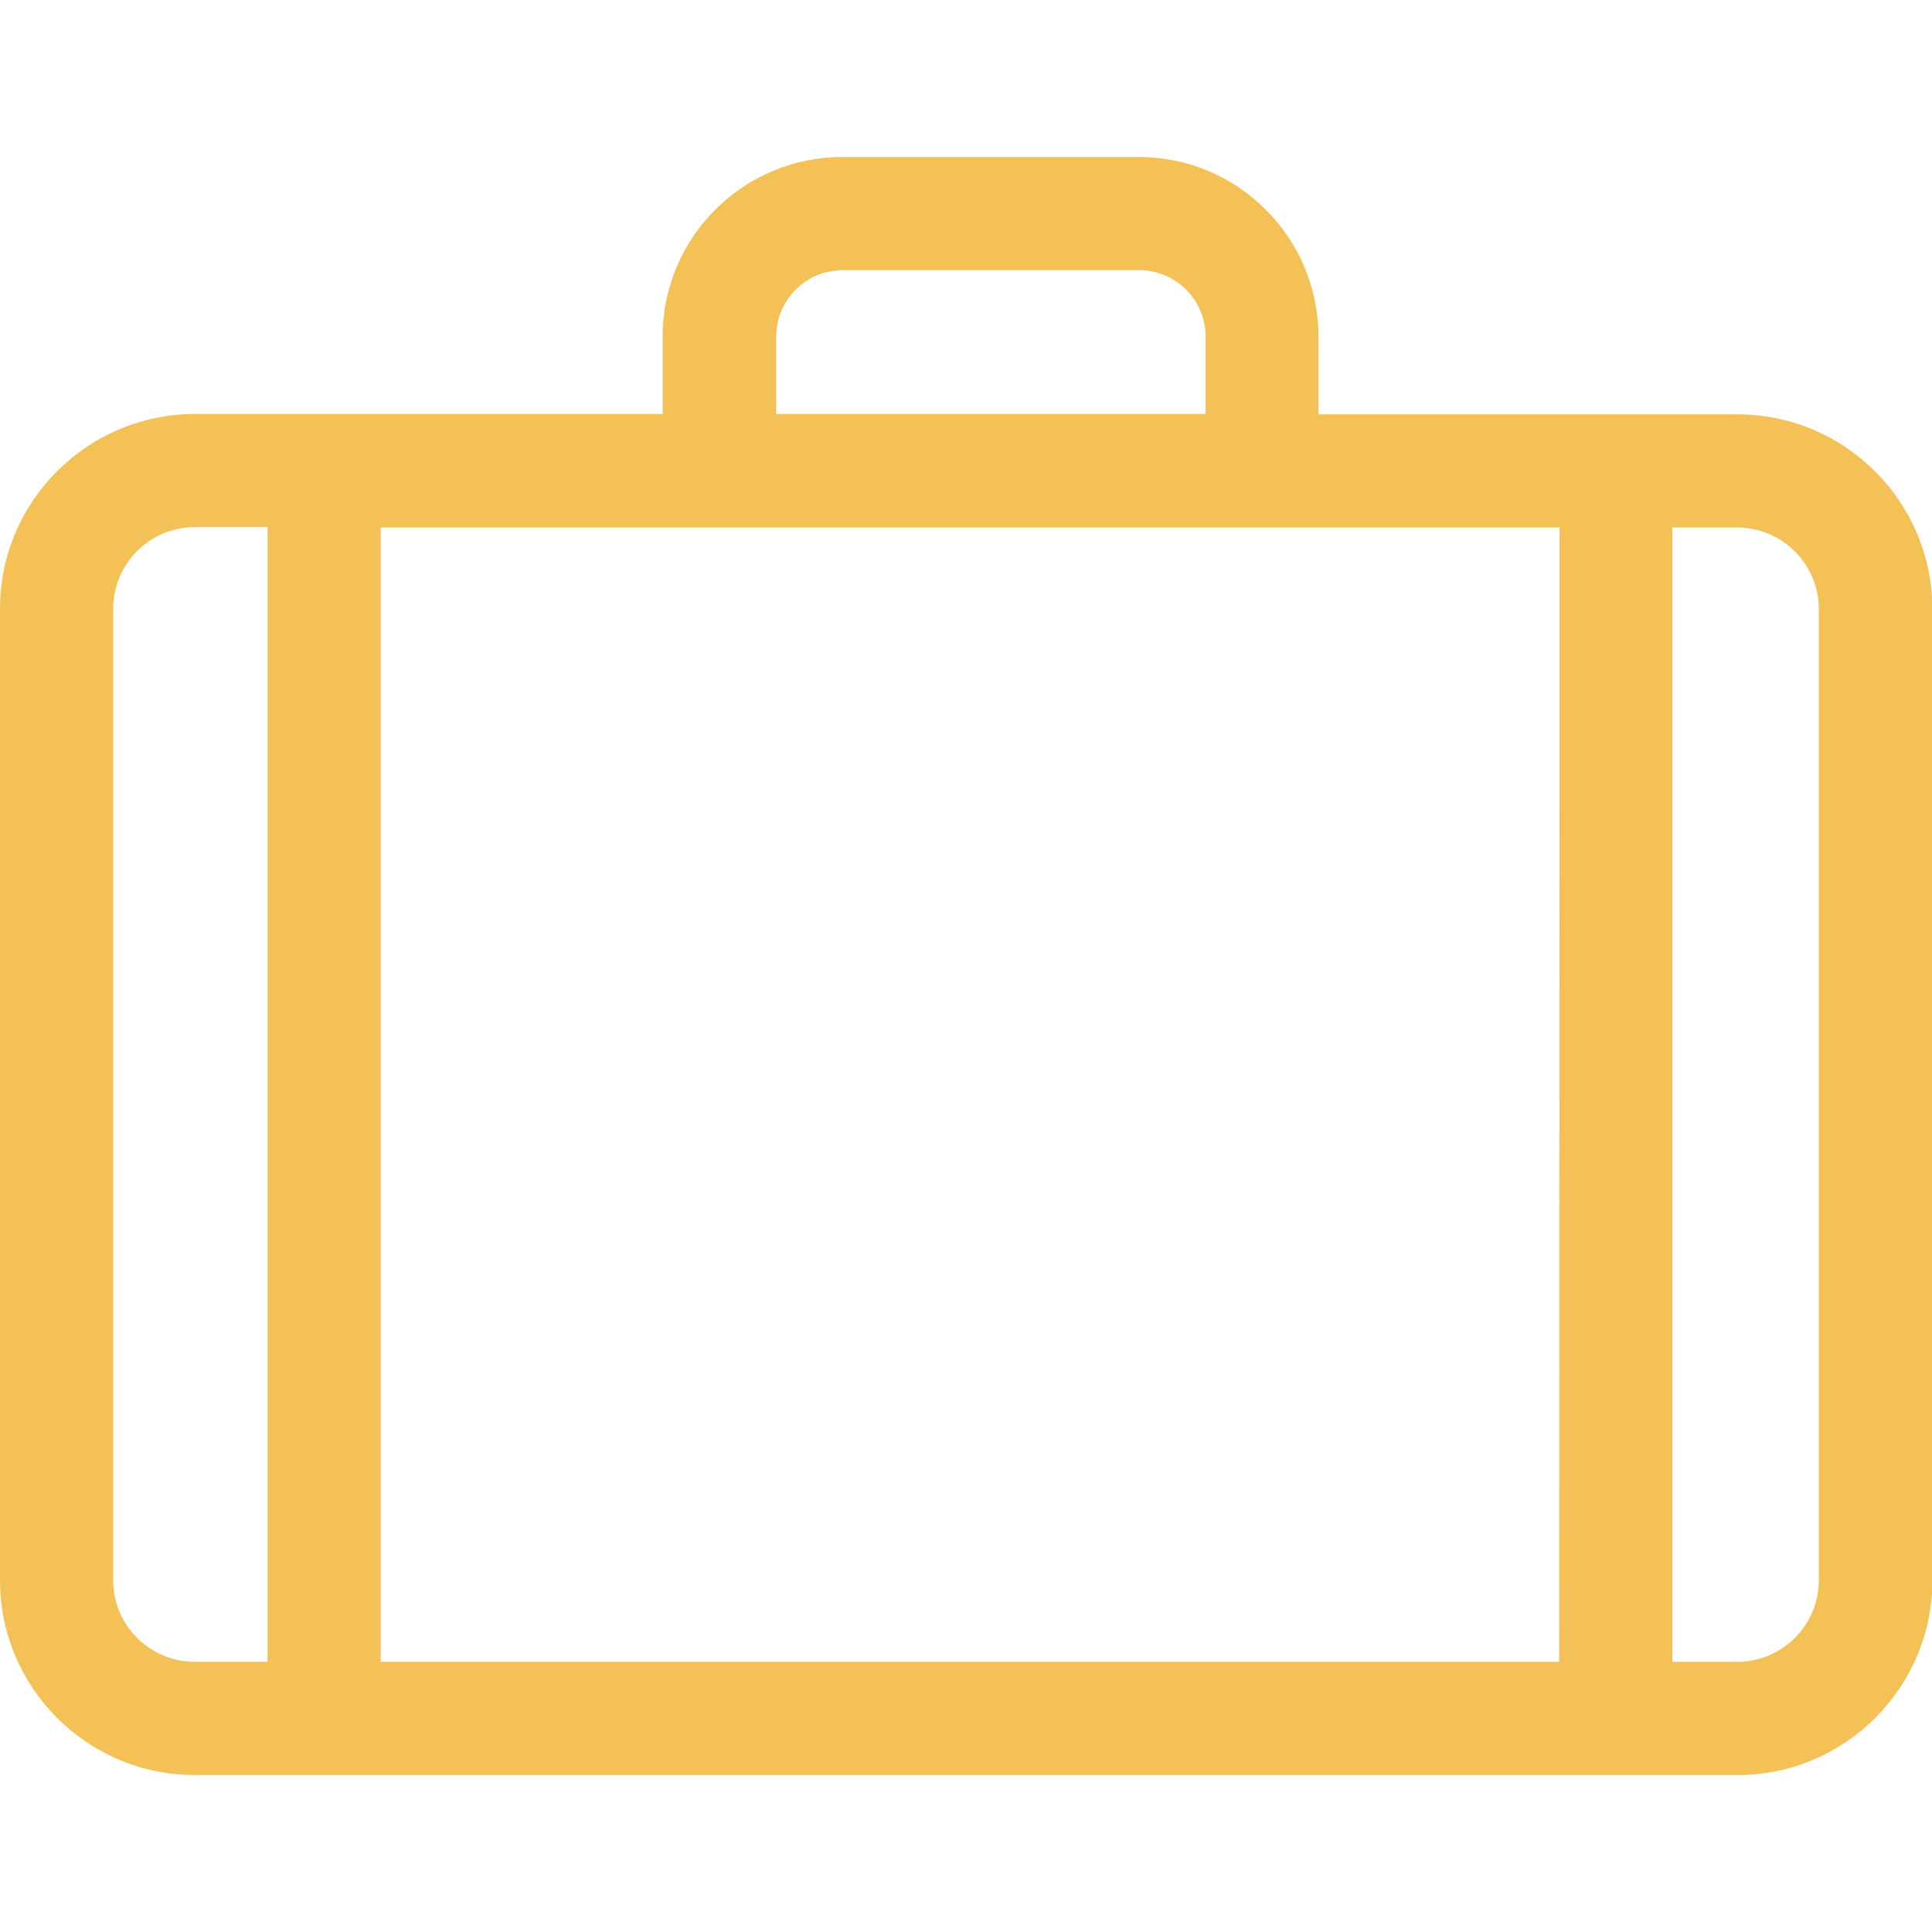 <?xml version="1.0" encoding="utf-8"?>
<!-- Generator: Adobe Illustrator 24.2.0, SVG Export Plug-In . SVG Version: 6.00 Build 0)  -->
<svg version="1.1" id="Capa_1" xmlns="http://www.w3.org/2000/svg" xmlns:xlink="http://www.w3.org/1999/xlink" x="0px" y="0px"
	 viewBox="0 0 512 512" style="enable-background:new 0 0 512 512;" xml:space="preserve">
<style type="text/css">
	.st0{fill:#F4C157;}
</style>
<g>
	<g>
		<path class="st0" d="M460.4,109.8h-111V89.2c0-26.2-21.3-47.6-47.6-47.6h-78.6c-26.2,0-47.6,21.3-47.6,47.6v20.5H51.6
			C23.1,109.8,0,132.9,0,161.3v257.5c0,28.4,23.1,51.6,51.6,51.6h408.9c28.4,0,51.6-23.1,51.6-51.6V161.3
			C512,132.9,488.9,109.8,460.4,109.8z M205.7,89.2c0-9.7,7.9-17.6,17.6-17.6h78.6c9.7,0,17.6,7.9,17.6,17.6v20.5H205.7V89.2z
			 M70.9,440.4H51.6c-11.9,0-21.6-9.7-21.6-21.6V161.3c0-11.9,9.7-21.6,21.6-21.6h19.3V440.4z M413.2,440.4H100.9V139.8h312.4
			L413.2,440.4L413.2,440.4z M482,418.8c0,11.9-9.7,21.6-21.6,21.6h-17.2V139.8h17.2c11.9,0,21.6,9.7,21.6,21.6V418.8z"/>
	</g>
</g>
</svg>
